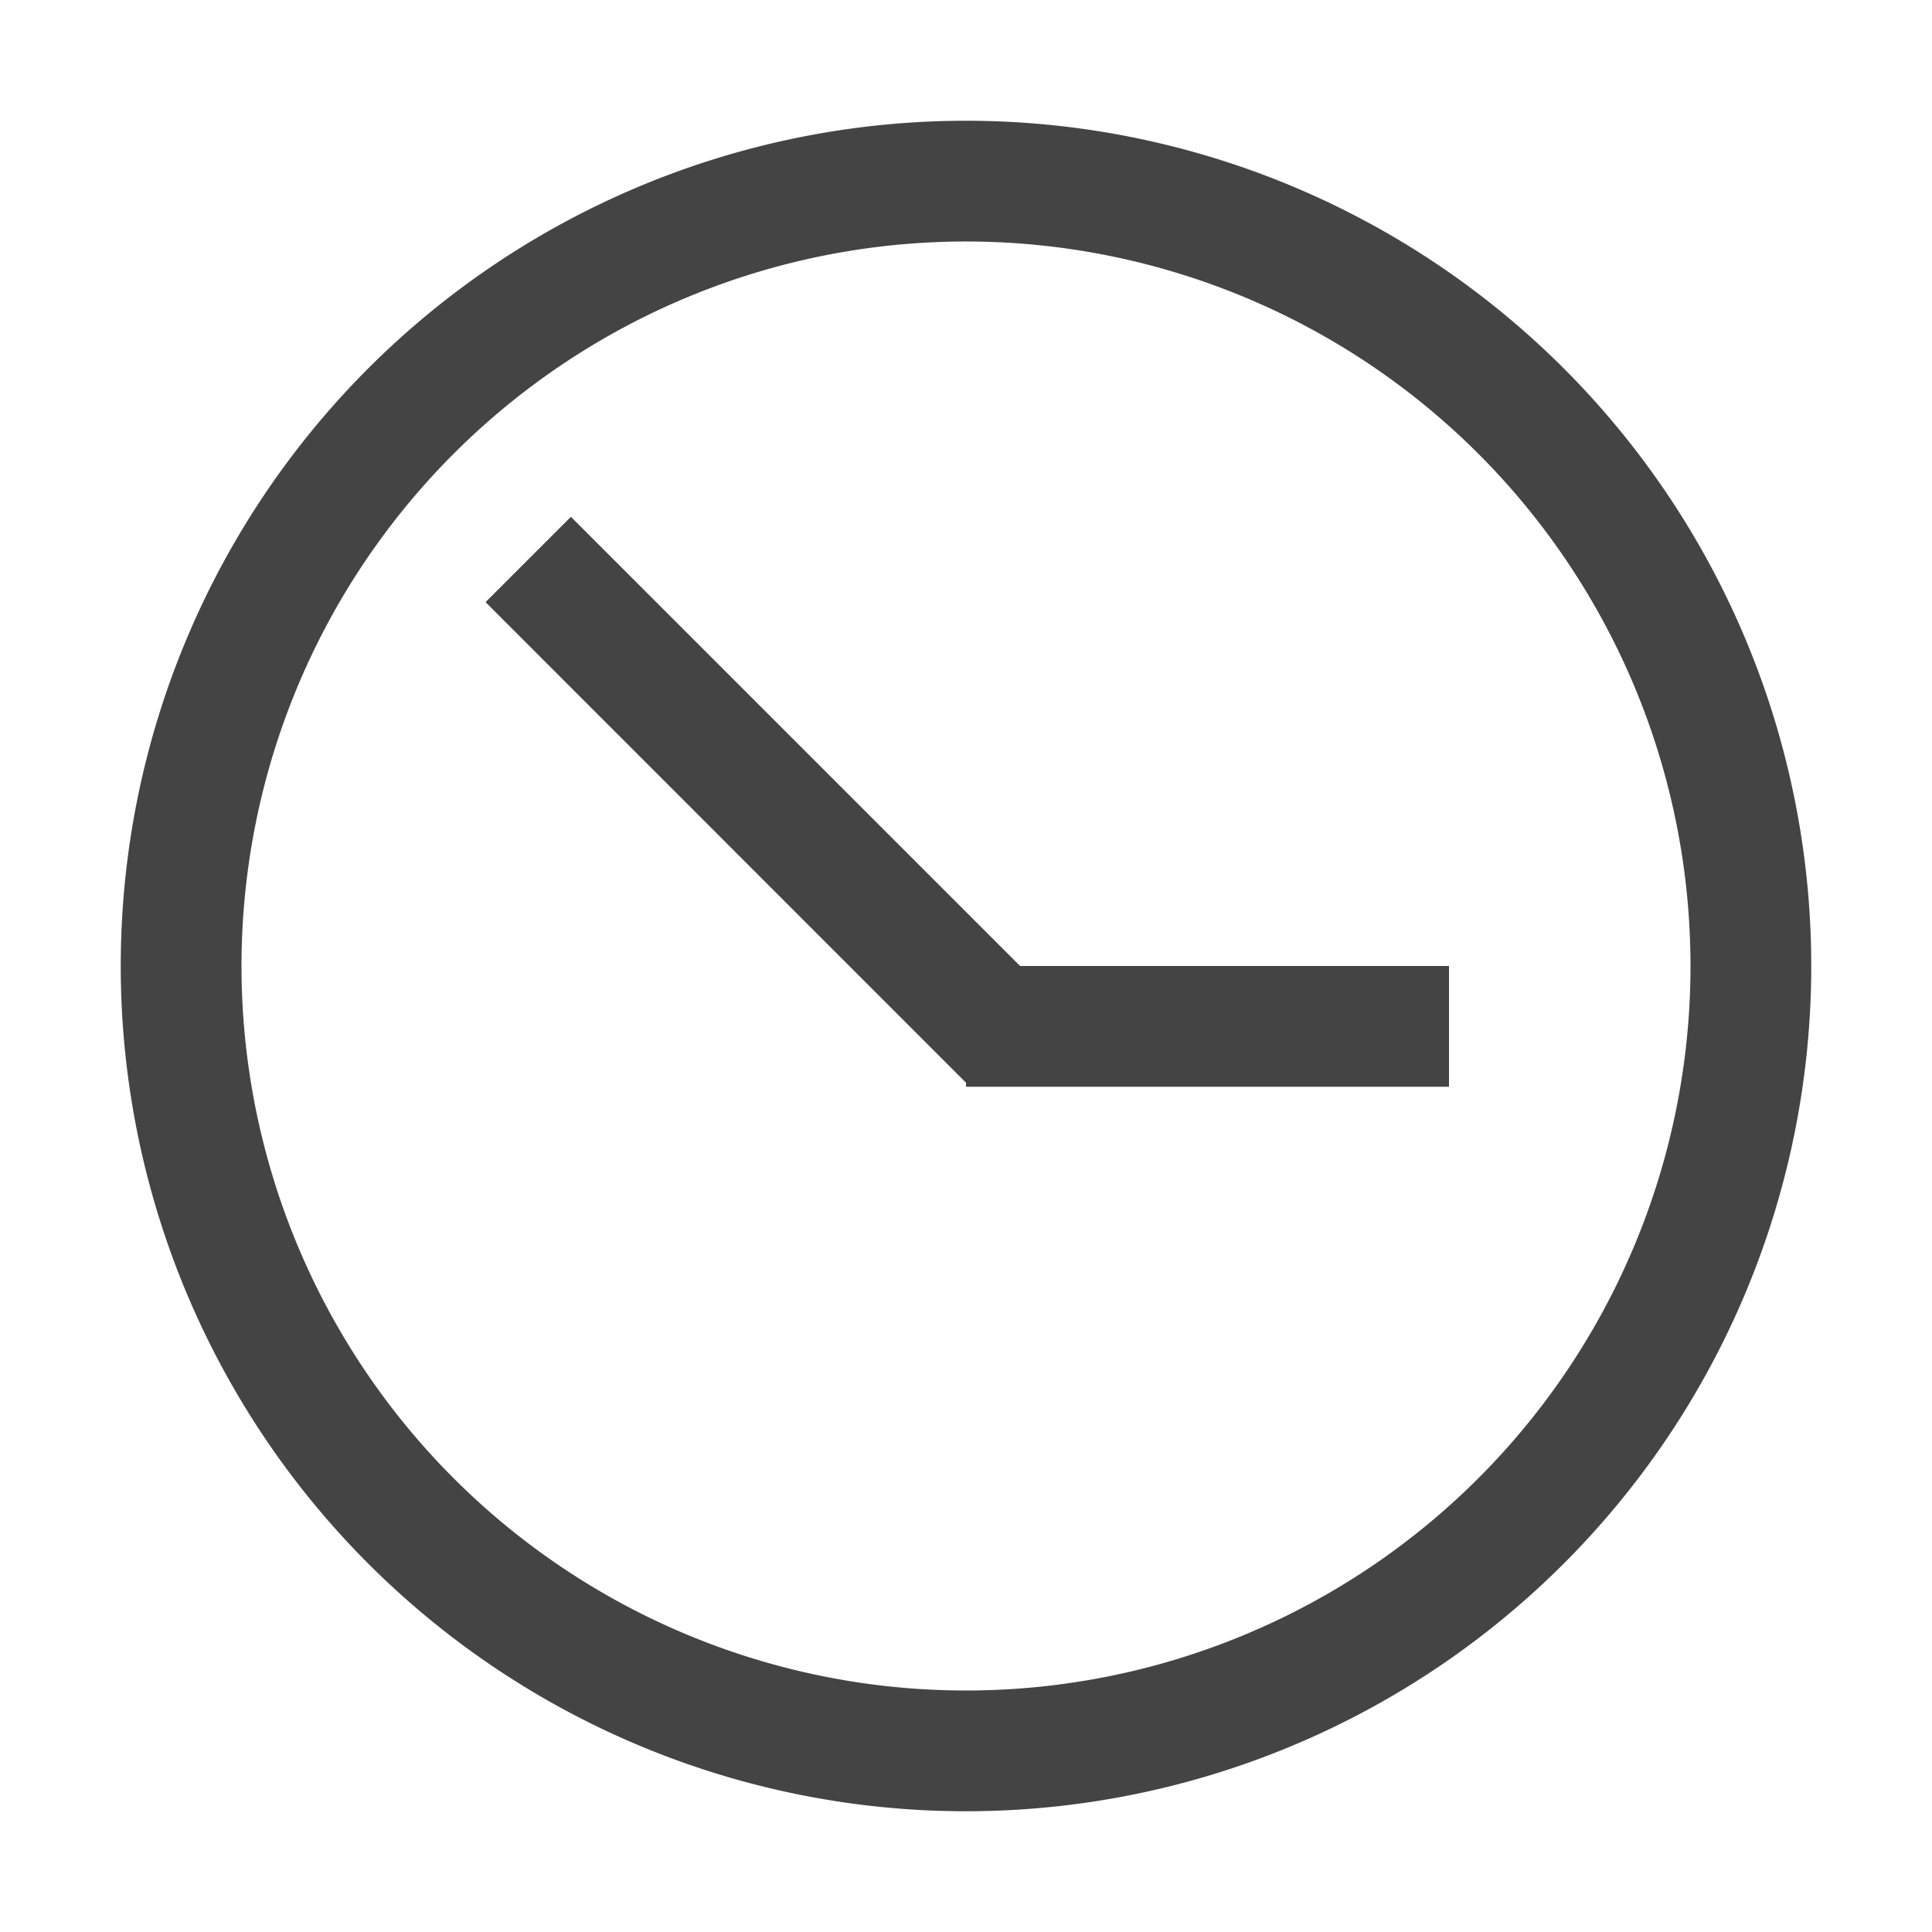<svg xmlns="http://www.w3.org/2000/svg" width="24" height="24" viewBox="0 0 24 24"><g class="nc-icon-wrapper" fill="#444444"><title>0014_clock-24</title><path d="M12 1.5A10.5 10.5 0 1 0 22.5 12 10.5 10.5 0 0 0 12 1.5zM12 21a9 9 0 1 1 9-9 9 9 0 0 1-9 9zm.672-9H18v1.5h-6v-.05L6.032 7.48l1.06-1.06z" data-name="Layer 49"></path></g></svg>